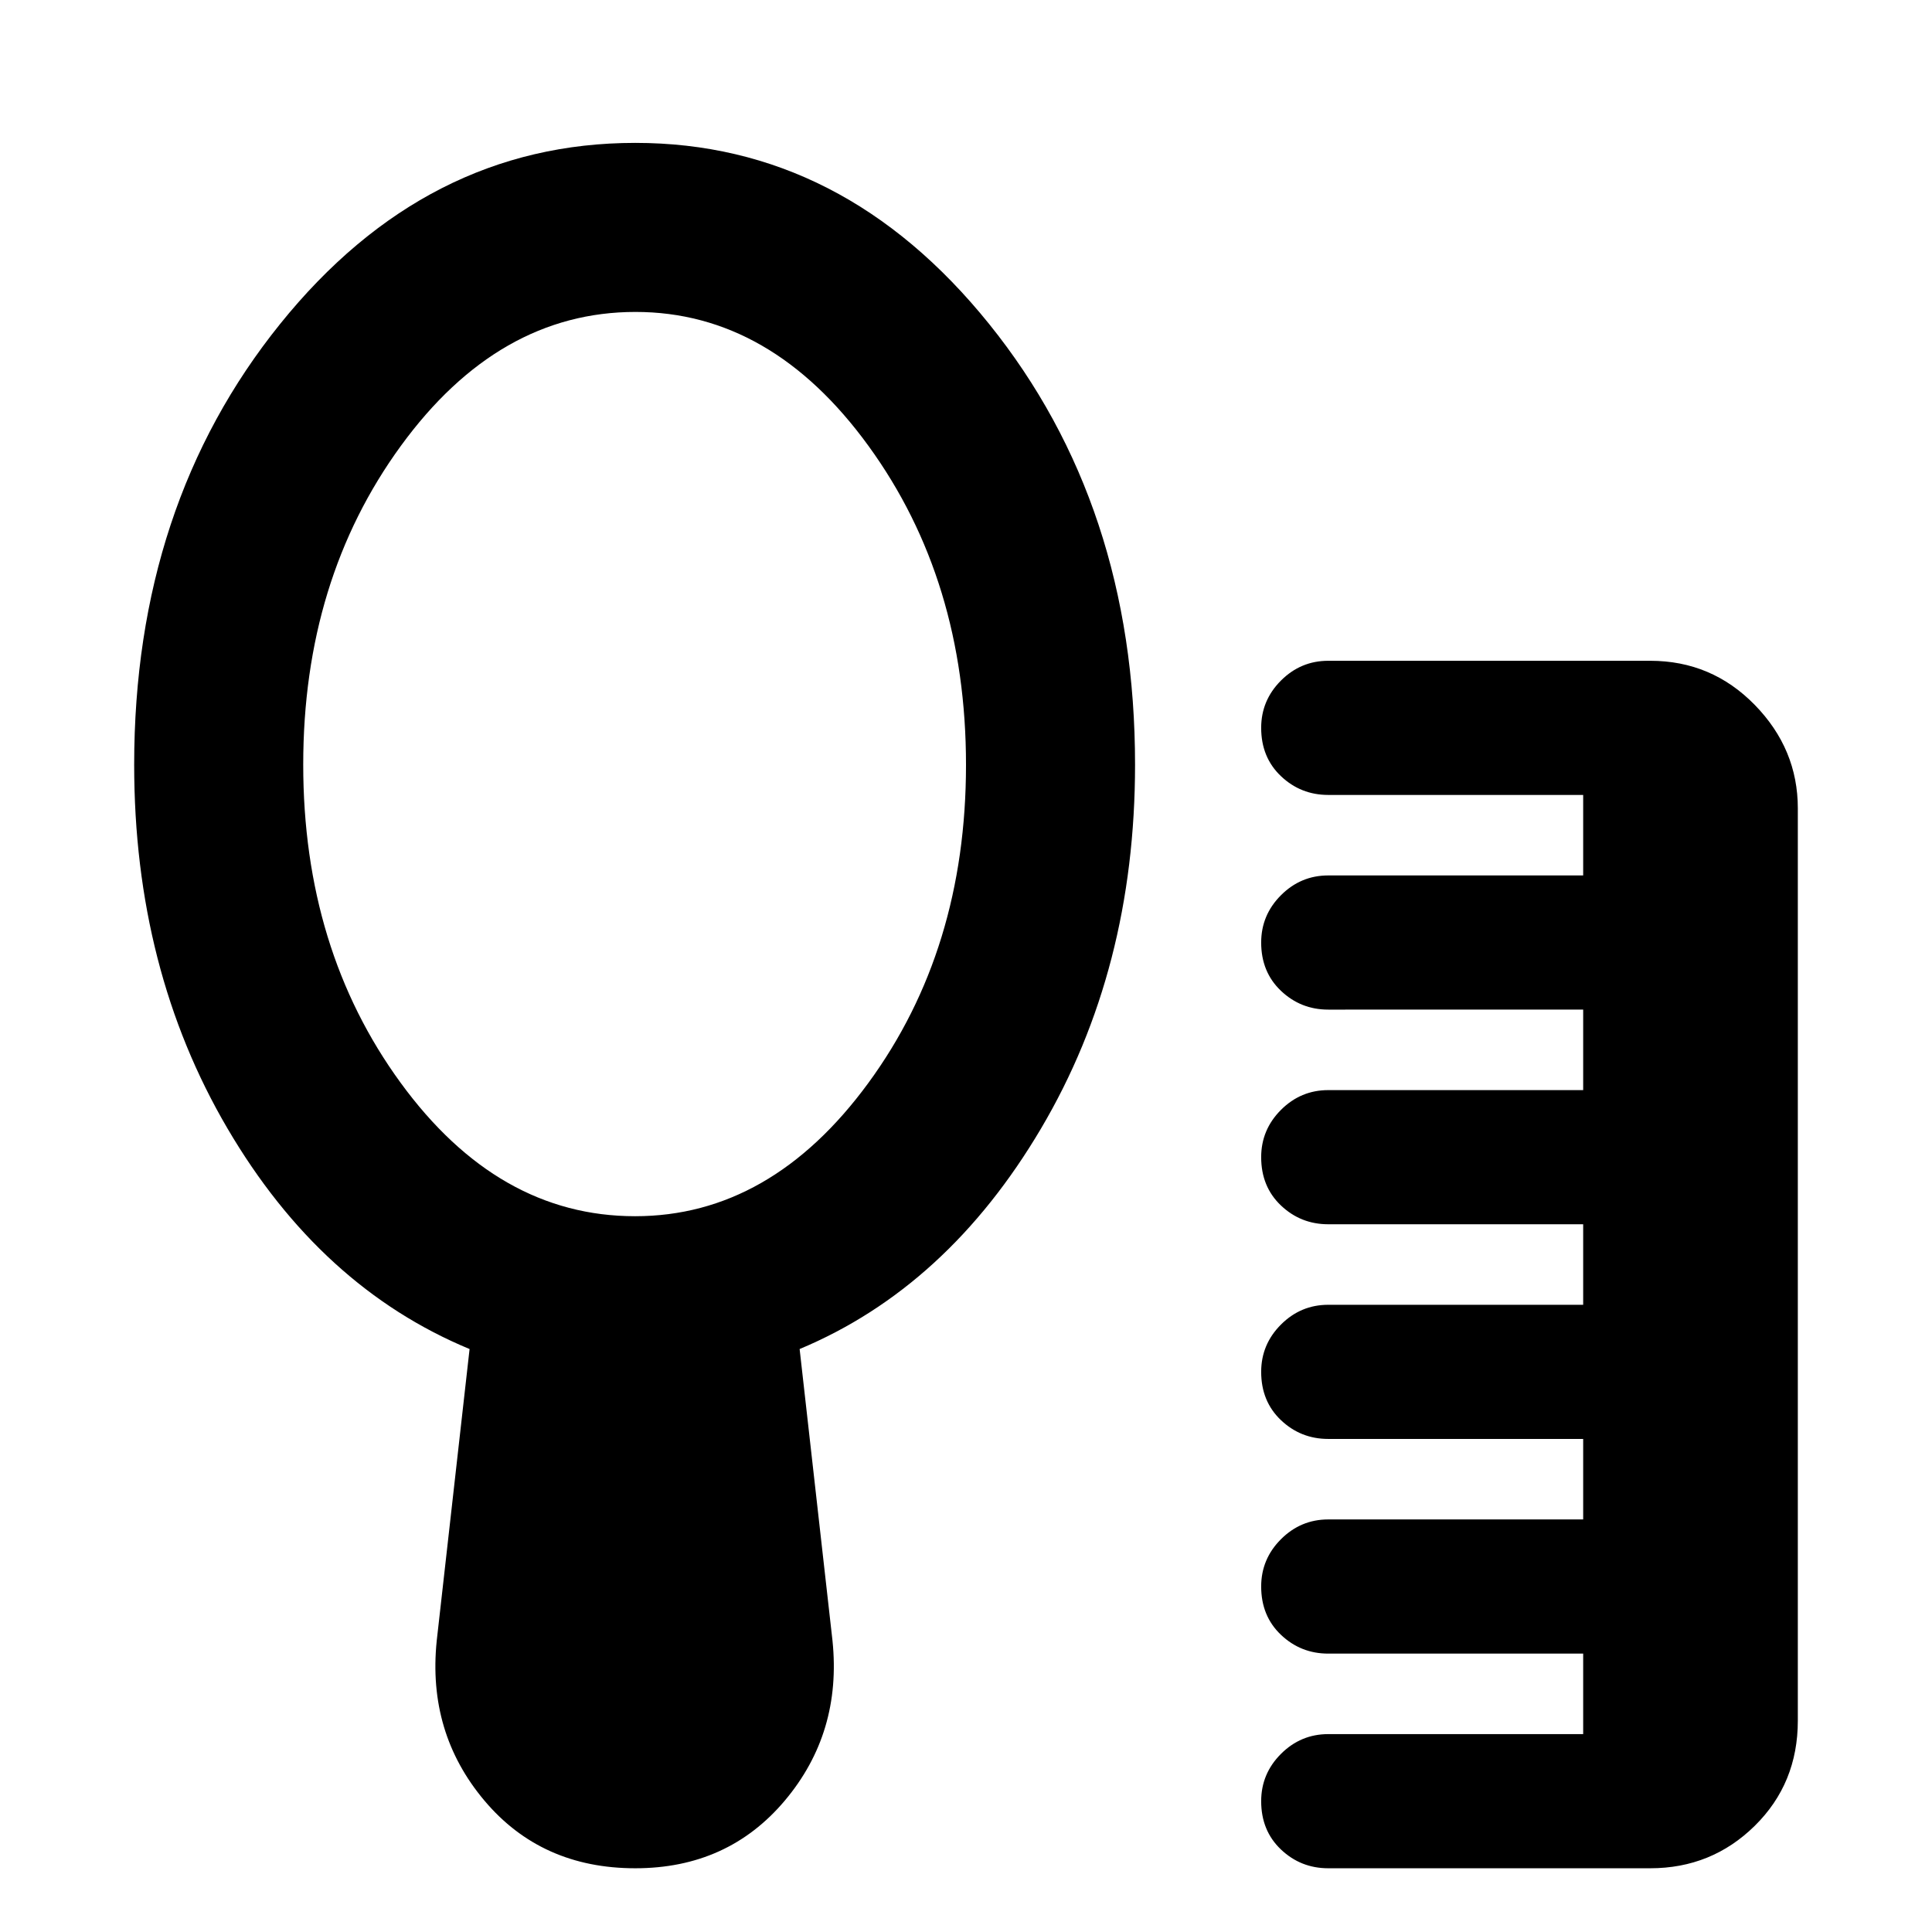 <svg xmlns="http://www.w3.org/2000/svg" height="40" viewBox="0 -960 960 960" width="40"><path d="M660-31.67q-13.67 0-23.5-9.33t-9.83-24q0-13.67 9.83-23.5t23.5-9.83h126.67v-40H660q-13.67 0-23.5-9.34-9.83-9.33-9.83-24 0-13.66 9.83-23.5Q646.33-205 660-205h126.67v-40H660q-13.67 0-23.5-9.33-9.83-9.34-9.83-24 0-13.67 9.83-23.5t23.5-9.83h126.67v-40.01H660q-13.67 0-23.5-9.33t-9.83-24q0-13.66 9.83-23.5 9.83-9.83 23.5-9.83h126.67v-40H660q-13.67 0-23.5-9.34-9.83-9.33-9.83-23.99 0-13.67 9.83-23.5Q646.33-525 660-525h126.67v-40H660q-13.67 0-23.5-9.33t-9.83-24q0-13.67 9.83-23.5t23.5-9.83h160q30.5 0 51.92 21.91 21.41 21.92 21.41 51.42V-105q0 31.17-21.41 52.25Q850.5-31.67 820-31.67H660Zm-344.45-324q67.45 0 115.95-66.24 48.5-66.25 48.5-158 0-91.76-48.38-158.42Q383.24-805 315.78-805q-68.11 0-116.61 66.58t-48.5 158.33q0 91.76 48.38 158.09t116.5 66.33Zm.12 324q-46.67 0-75-33.66Q212.33-99 217-144.67l16.33-145q-74-30.66-120.33-109.66T66.67-580q0-129 72.5-219t176.5-90Q419-889 491.5-799 564-709 564-580q0 101.67-46.67 180.67-46.66 79-120 109.66l16.34 145Q418.33-99 390-65.33q-28.33 33.66-74.33 33.66Z"/></svg>